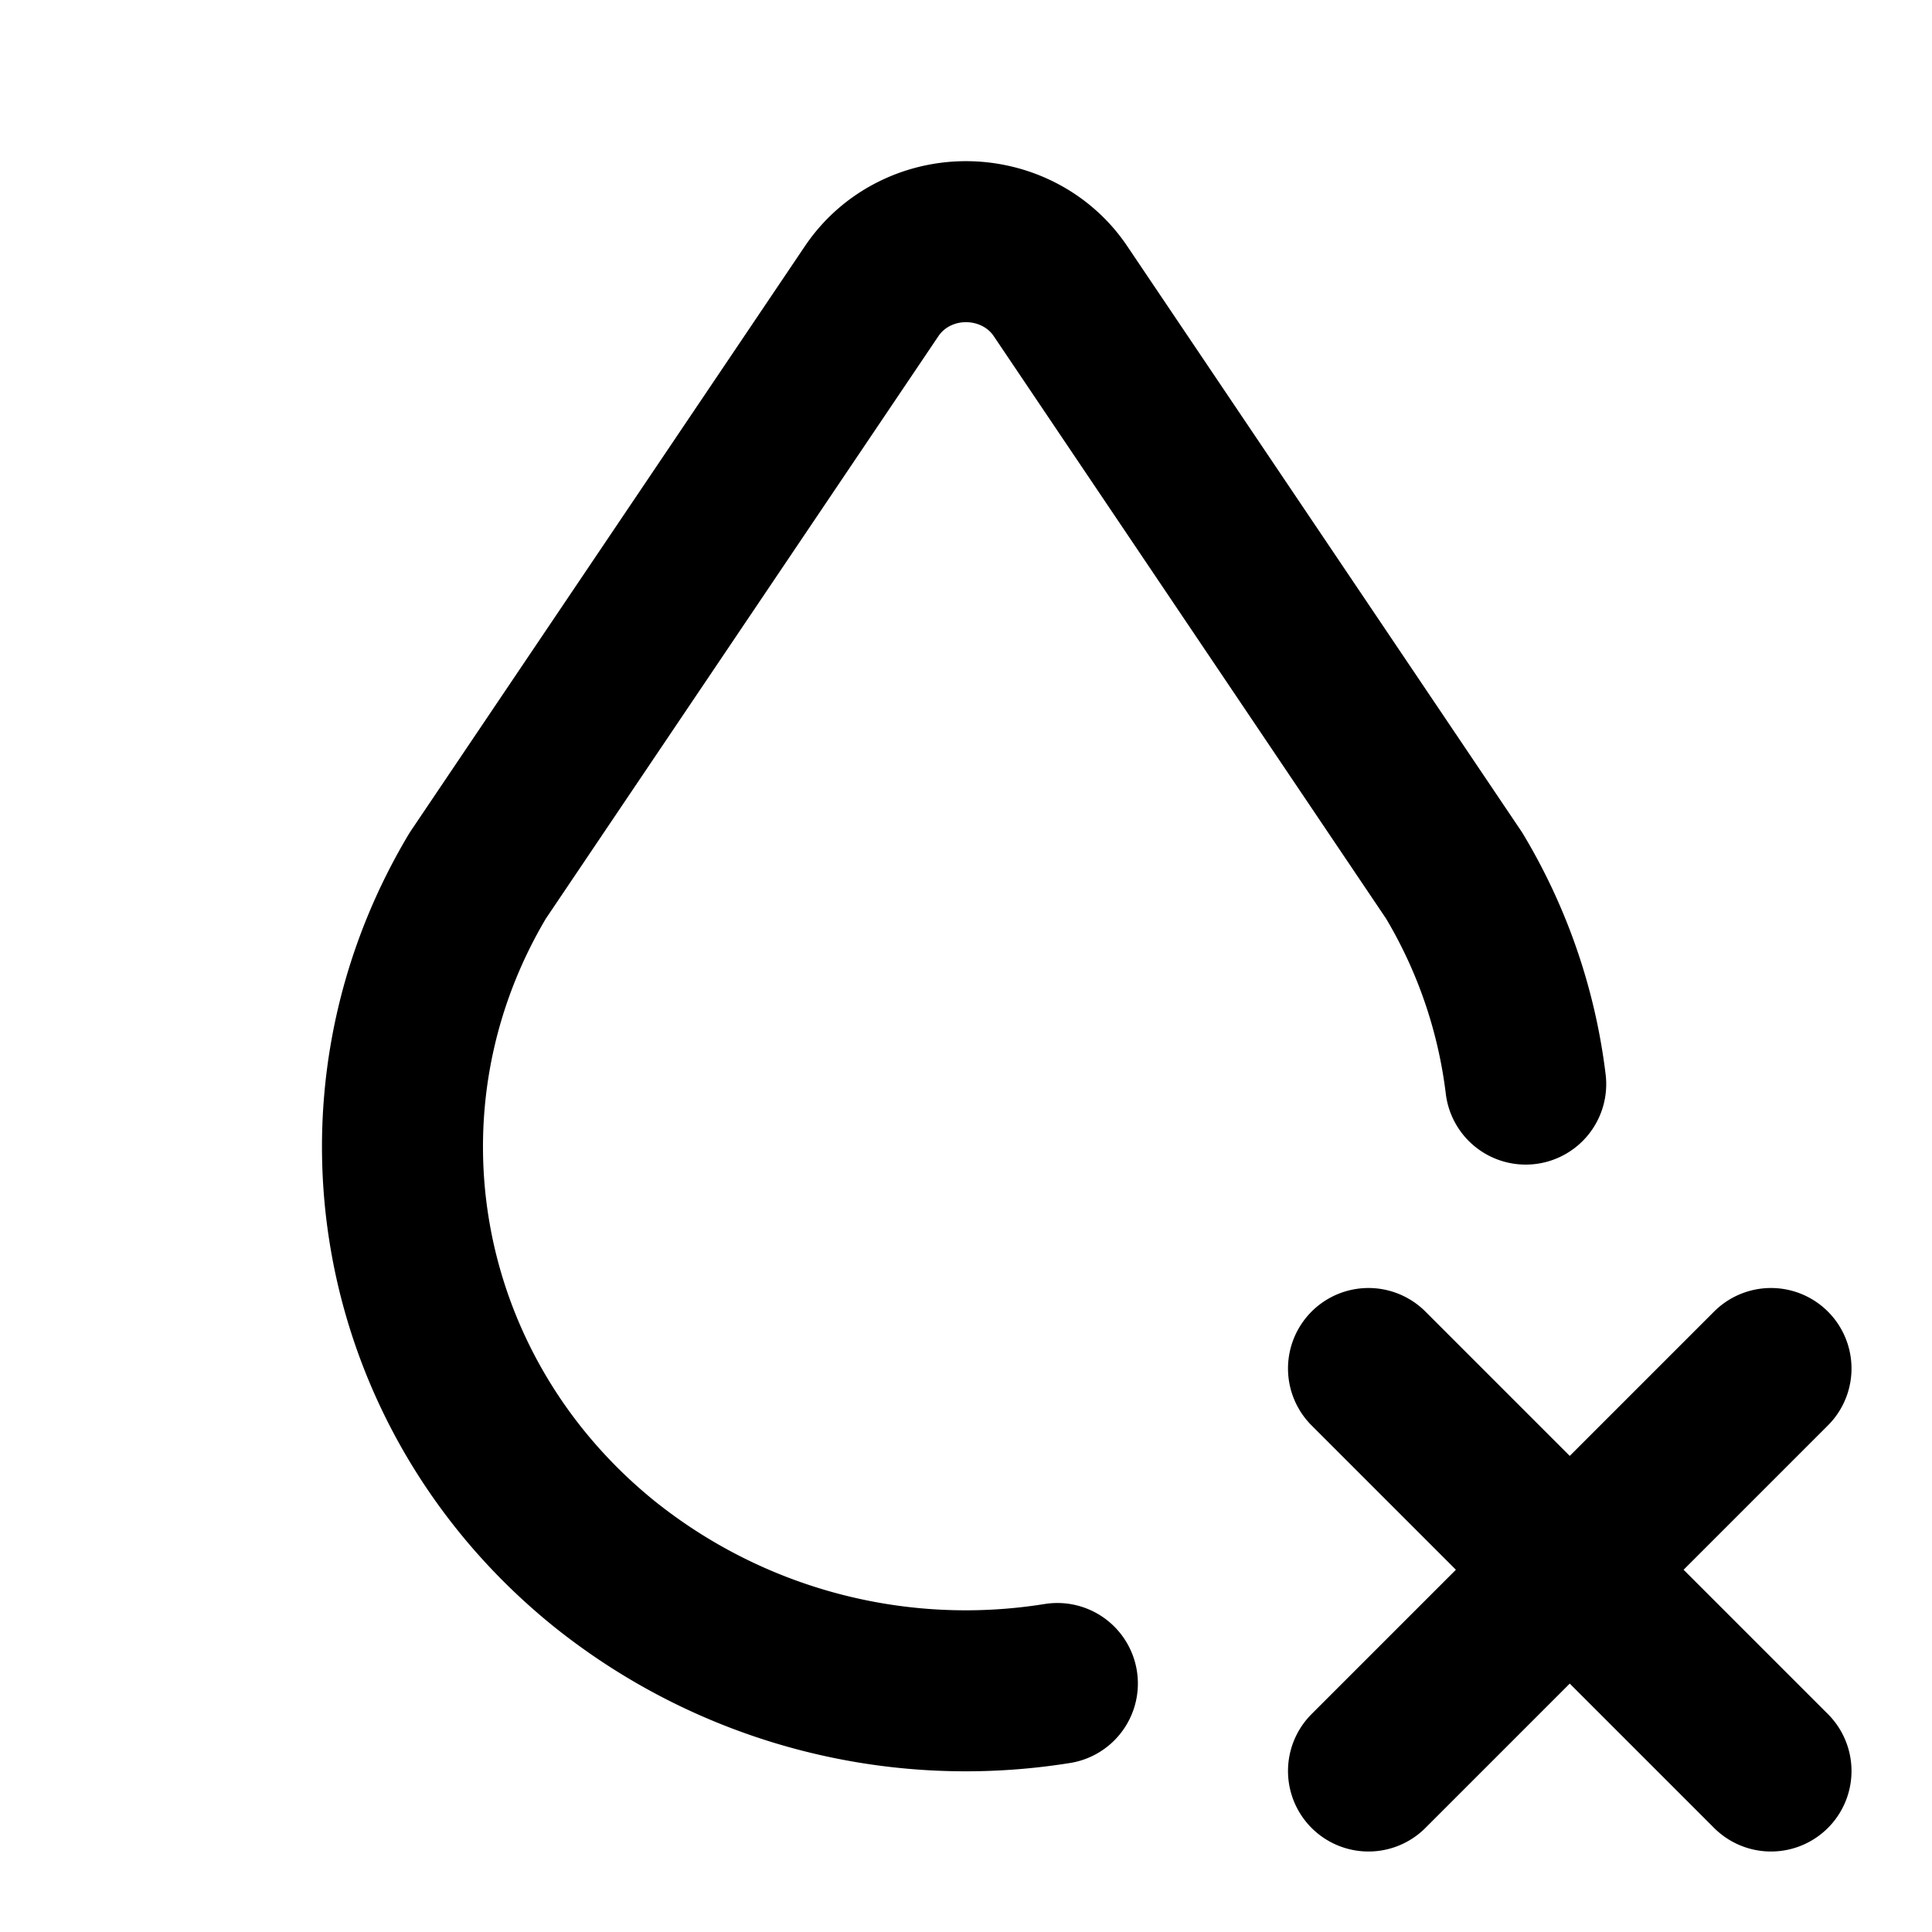 <svg xmlns="http://www.w3.org/2000/svg" viewBox="0 0 24 24" fill="none" stroke="currentColor" stroke-width="2" stroke-linecap="round" stroke-linejoin="round" class="icon icon-tabler icons-tabler-outline icon-tabler-droplet-x" id="icon"><path d="M0 0h24v24H0z" stroke="none"/><path d="M18.953 13.467a6.572 6.572 0 0 0-.889-2.59l-4.89-7.26c-.42-.625-1.287-.803-1.936-.397a1.376 1.376 0 0 0-.41.397l-4.893 7.26C4.24 13.715 4.9 17.318 7.502 19.423a7.179 7.179 0 0 0 5.633 1.49M22 22l-5-5M17 22l5-5"/></svg>